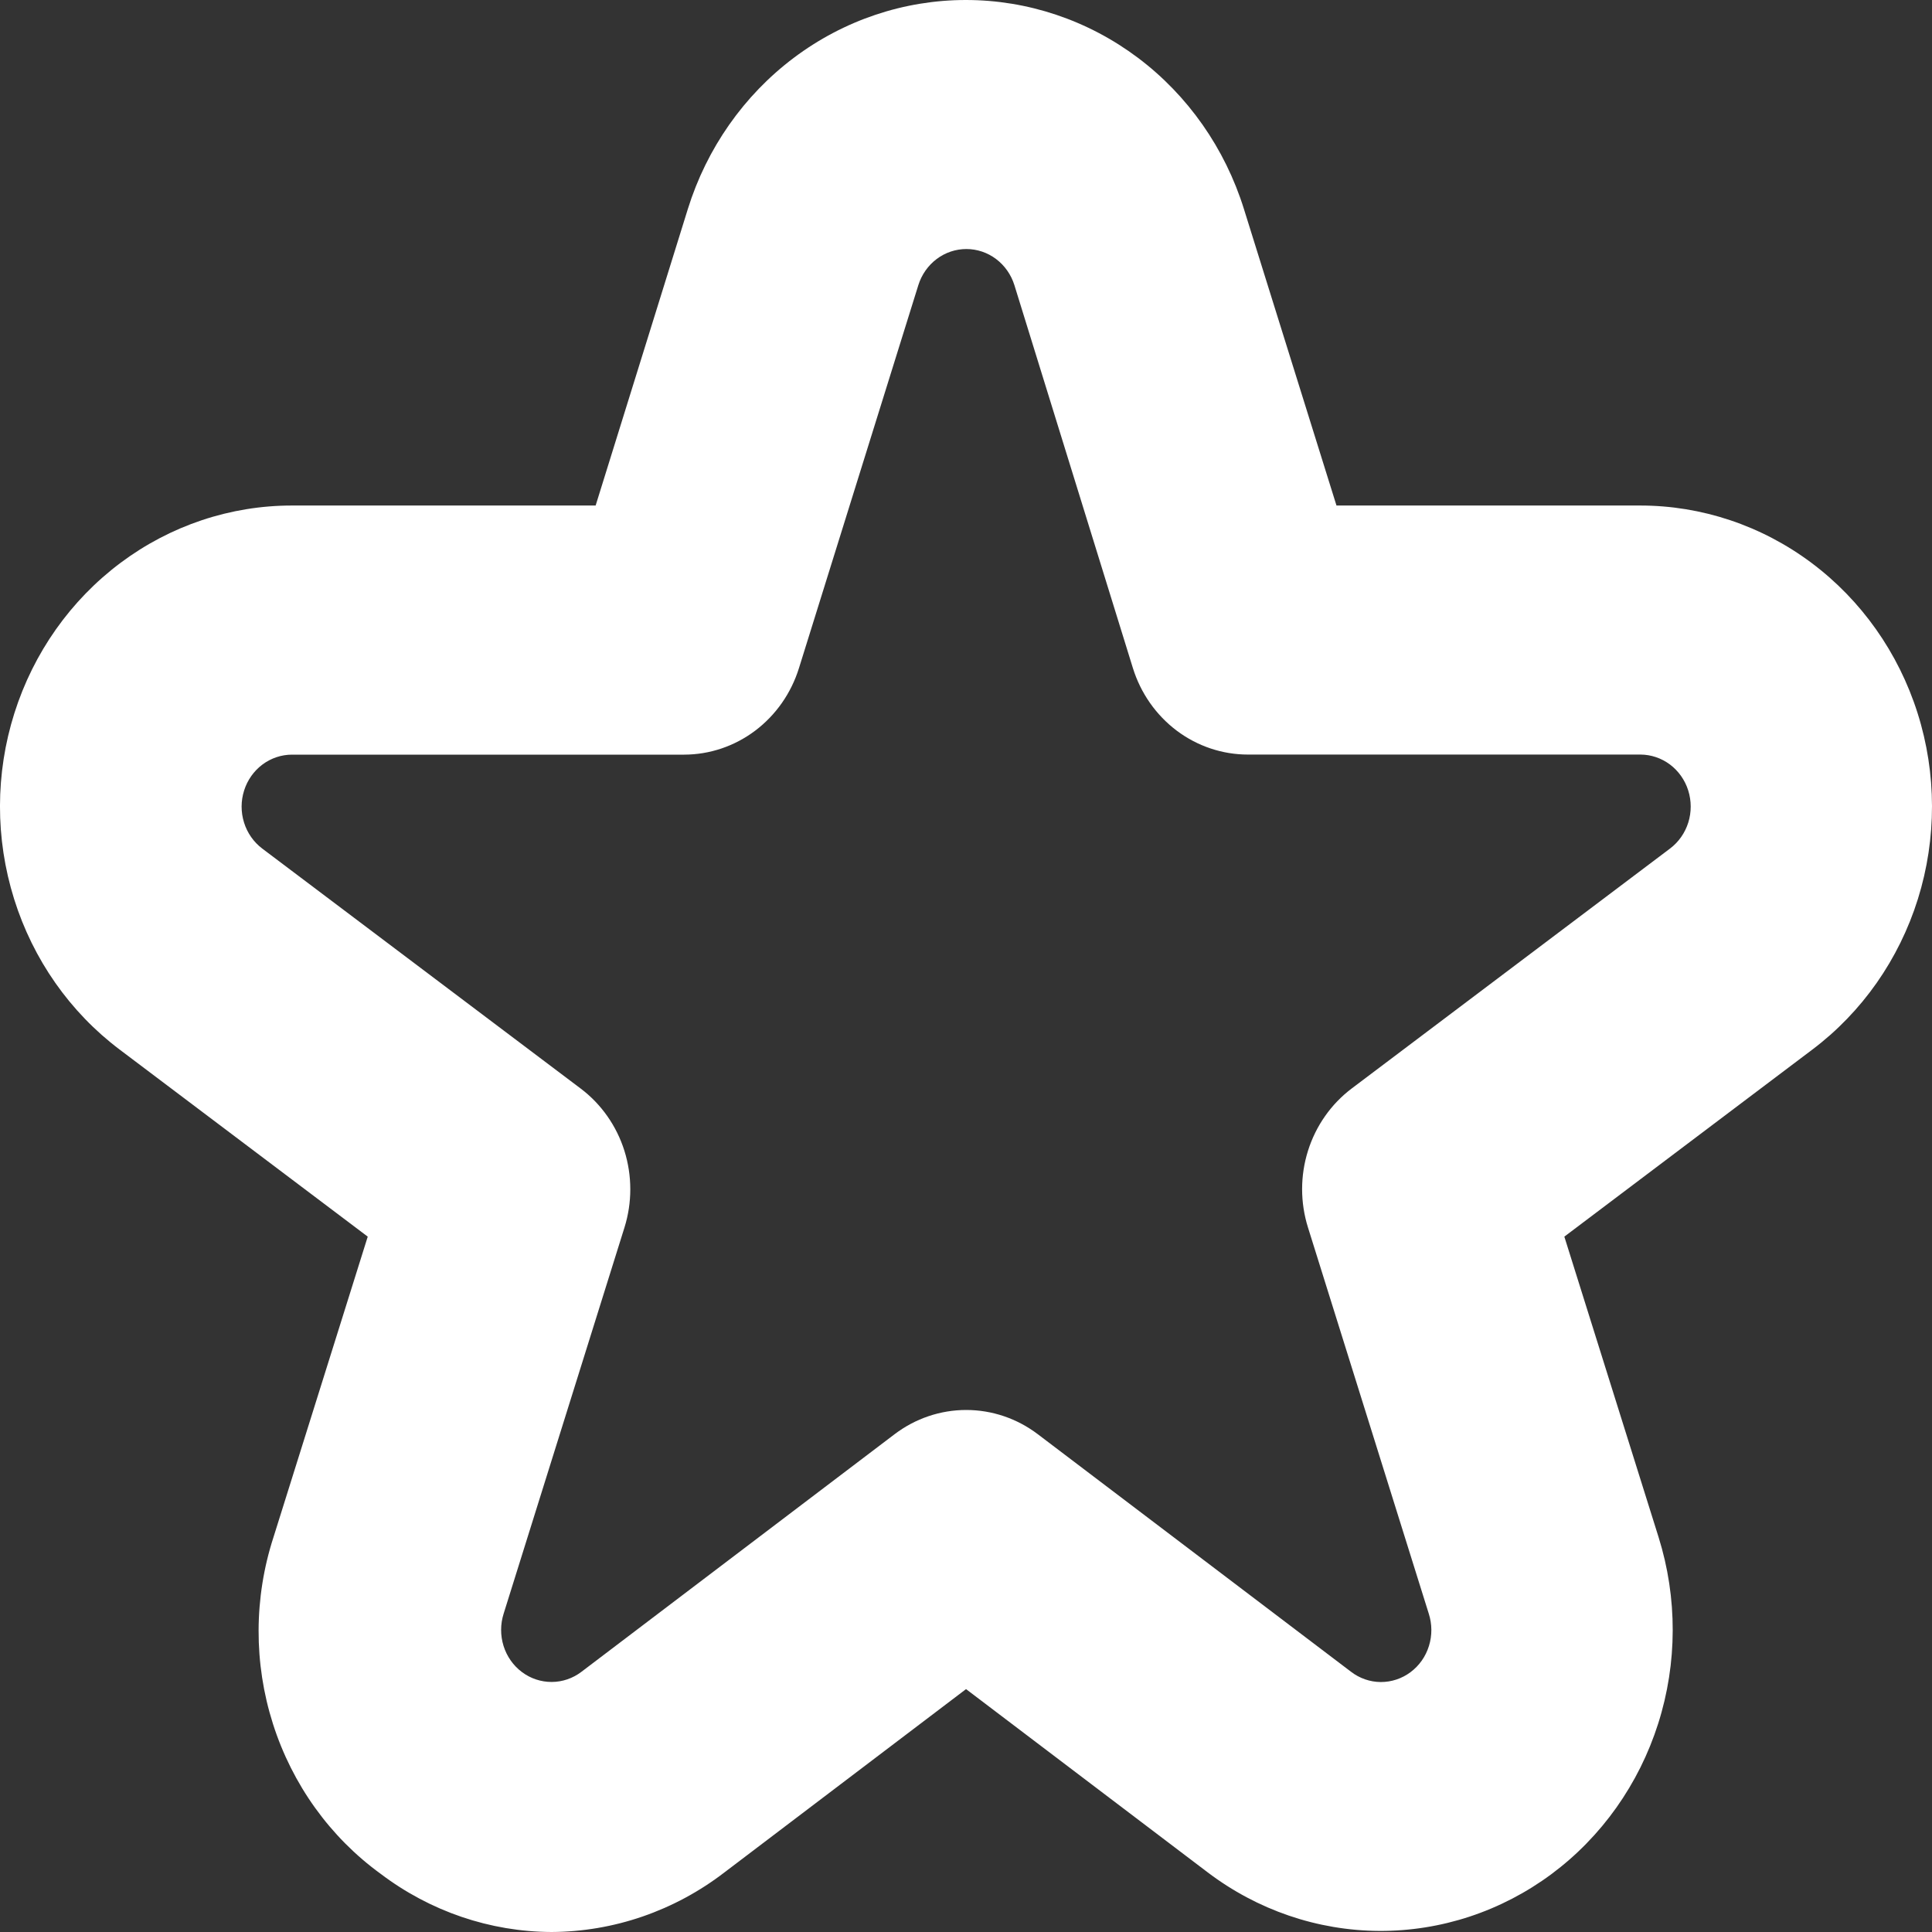 <svg width="50" height="50" viewBox="0 0 50 50" fill="none" xmlns="http://www.w3.org/2000/svg">
<rect x="0" y="0" width="50" height="50" fill="#333333" stroke="none"/>
<path d="M14.272 50C12.682 49.993 11.134 49.466 9.852 48.495C8.542 47.545 7.564 46.183 7.064 44.613C6.564 43.044 6.569 41.349 7.078 39.782L9.517 32.004L3.098 27.164C1.811 26.195 0.854 24.83 0.365 23.265C-0.125 21.701 -0.122 20.017 0.373 18.455C0.868 16.892 1.83 15.531 3.12 14.566C4.41 13.601 5.964 13.082 7.558 13.083H15.415L17.801 5.41C18.29 3.839 19.251 2.468 20.544 1.496C21.837 0.524 23.396 0 24.997 0C26.597 0 28.156 0.524 29.45 1.496C30.743 2.468 31.703 3.839 32.193 5.41V5.41L34.588 13.083H42.444C44.038 13.082 45.591 13.602 46.881 14.567C48.171 15.532 49.132 16.893 49.627 18.456C50.122 20.018 50.124 21.702 49.635 23.266C49.146 24.83 48.189 26.195 46.902 27.164L40.485 32.004L42.924 39.782C43.415 41.352 43.412 43.041 42.913 44.608C42.415 46.174 41.448 47.538 40.151 48.502C38.853 49.465 37.293 49.98 35.694 49.972C34.096 49.963 32.541 49.432 31.253 48.455L25.001 43.714L18.749 48.457C17.455 49.452 15.886 49.993 14.272 50V50ZM7.558 19.53C7.283 19.53 7.015 19.62 6.792 19.786C6.569 19.953 6.403 20.188 6.318 20.457C6.232 20.727 6.231 21.018 6.316 21.288C6.4 21.558 6.565 21.793 6.787 21.961L15.031 28.174C15.562 28.575 15.957 29.138 16.16 29.783C16.362 30.428 16.363 31.123 16.161 31.768L13.034 41.762C12.948 42.033 12.947 42.326 13.032 42.597C13.117 42.869 13.284 43.106 13.508 43.273C13.732 43.441 14.002 43.53 14.279 43.529C14.556 43.528 14.825 43.436 15.048 43.266L23.152 37.117C23.689 36.71 24.339 36.49 25.005 36.49C25.672 36.49 26.321 36.71 26.858 37.117L34.963 43.264C35.185 43.435 35.455 43.529 35.732 43.531C36.01 43.532 36.281 43.443 36.505 43.275C36.73 43.107 36.897 42.87 36.981 42.597C37.066 42.324 37.064 42.031 36.976 41.76L33.85 31.766C33.648 31.12 33.648 30.426 33.851 29.781C34.054 29.136 34.449 28.573 34.979 28.172L43.222 21.959C43.444 21.791 43.608 21.556 43.693 21.286C43.777 21.016 43.776 20.726 43.691 20.456C43.606 20.187 43.44 19.952 43.218 19.785C42.995 19.619 42.728 19.529 42.453 19.528H32.295C31.633 19.528 30.988 19.311 30.453 18.909C29.918 18.506 29.521 17.939 29.319 17.289L26.252 7.378C26.167 7.107 26.001 6.871 25.778 6.703C25.555 6.535 25.286 6.445 25.009 6.445C24.733 6.445 24.464 6.535 24.241 6.703C24.018 6.871 23.852 7.107 23.767 7.378L20.677 17.291C20.475 17.94 20.079 18.506 19.545 18.909C19.012 19.311 18.368 19.529 17.707 19.53H7.558Z" fill="white"/>
</svg>
